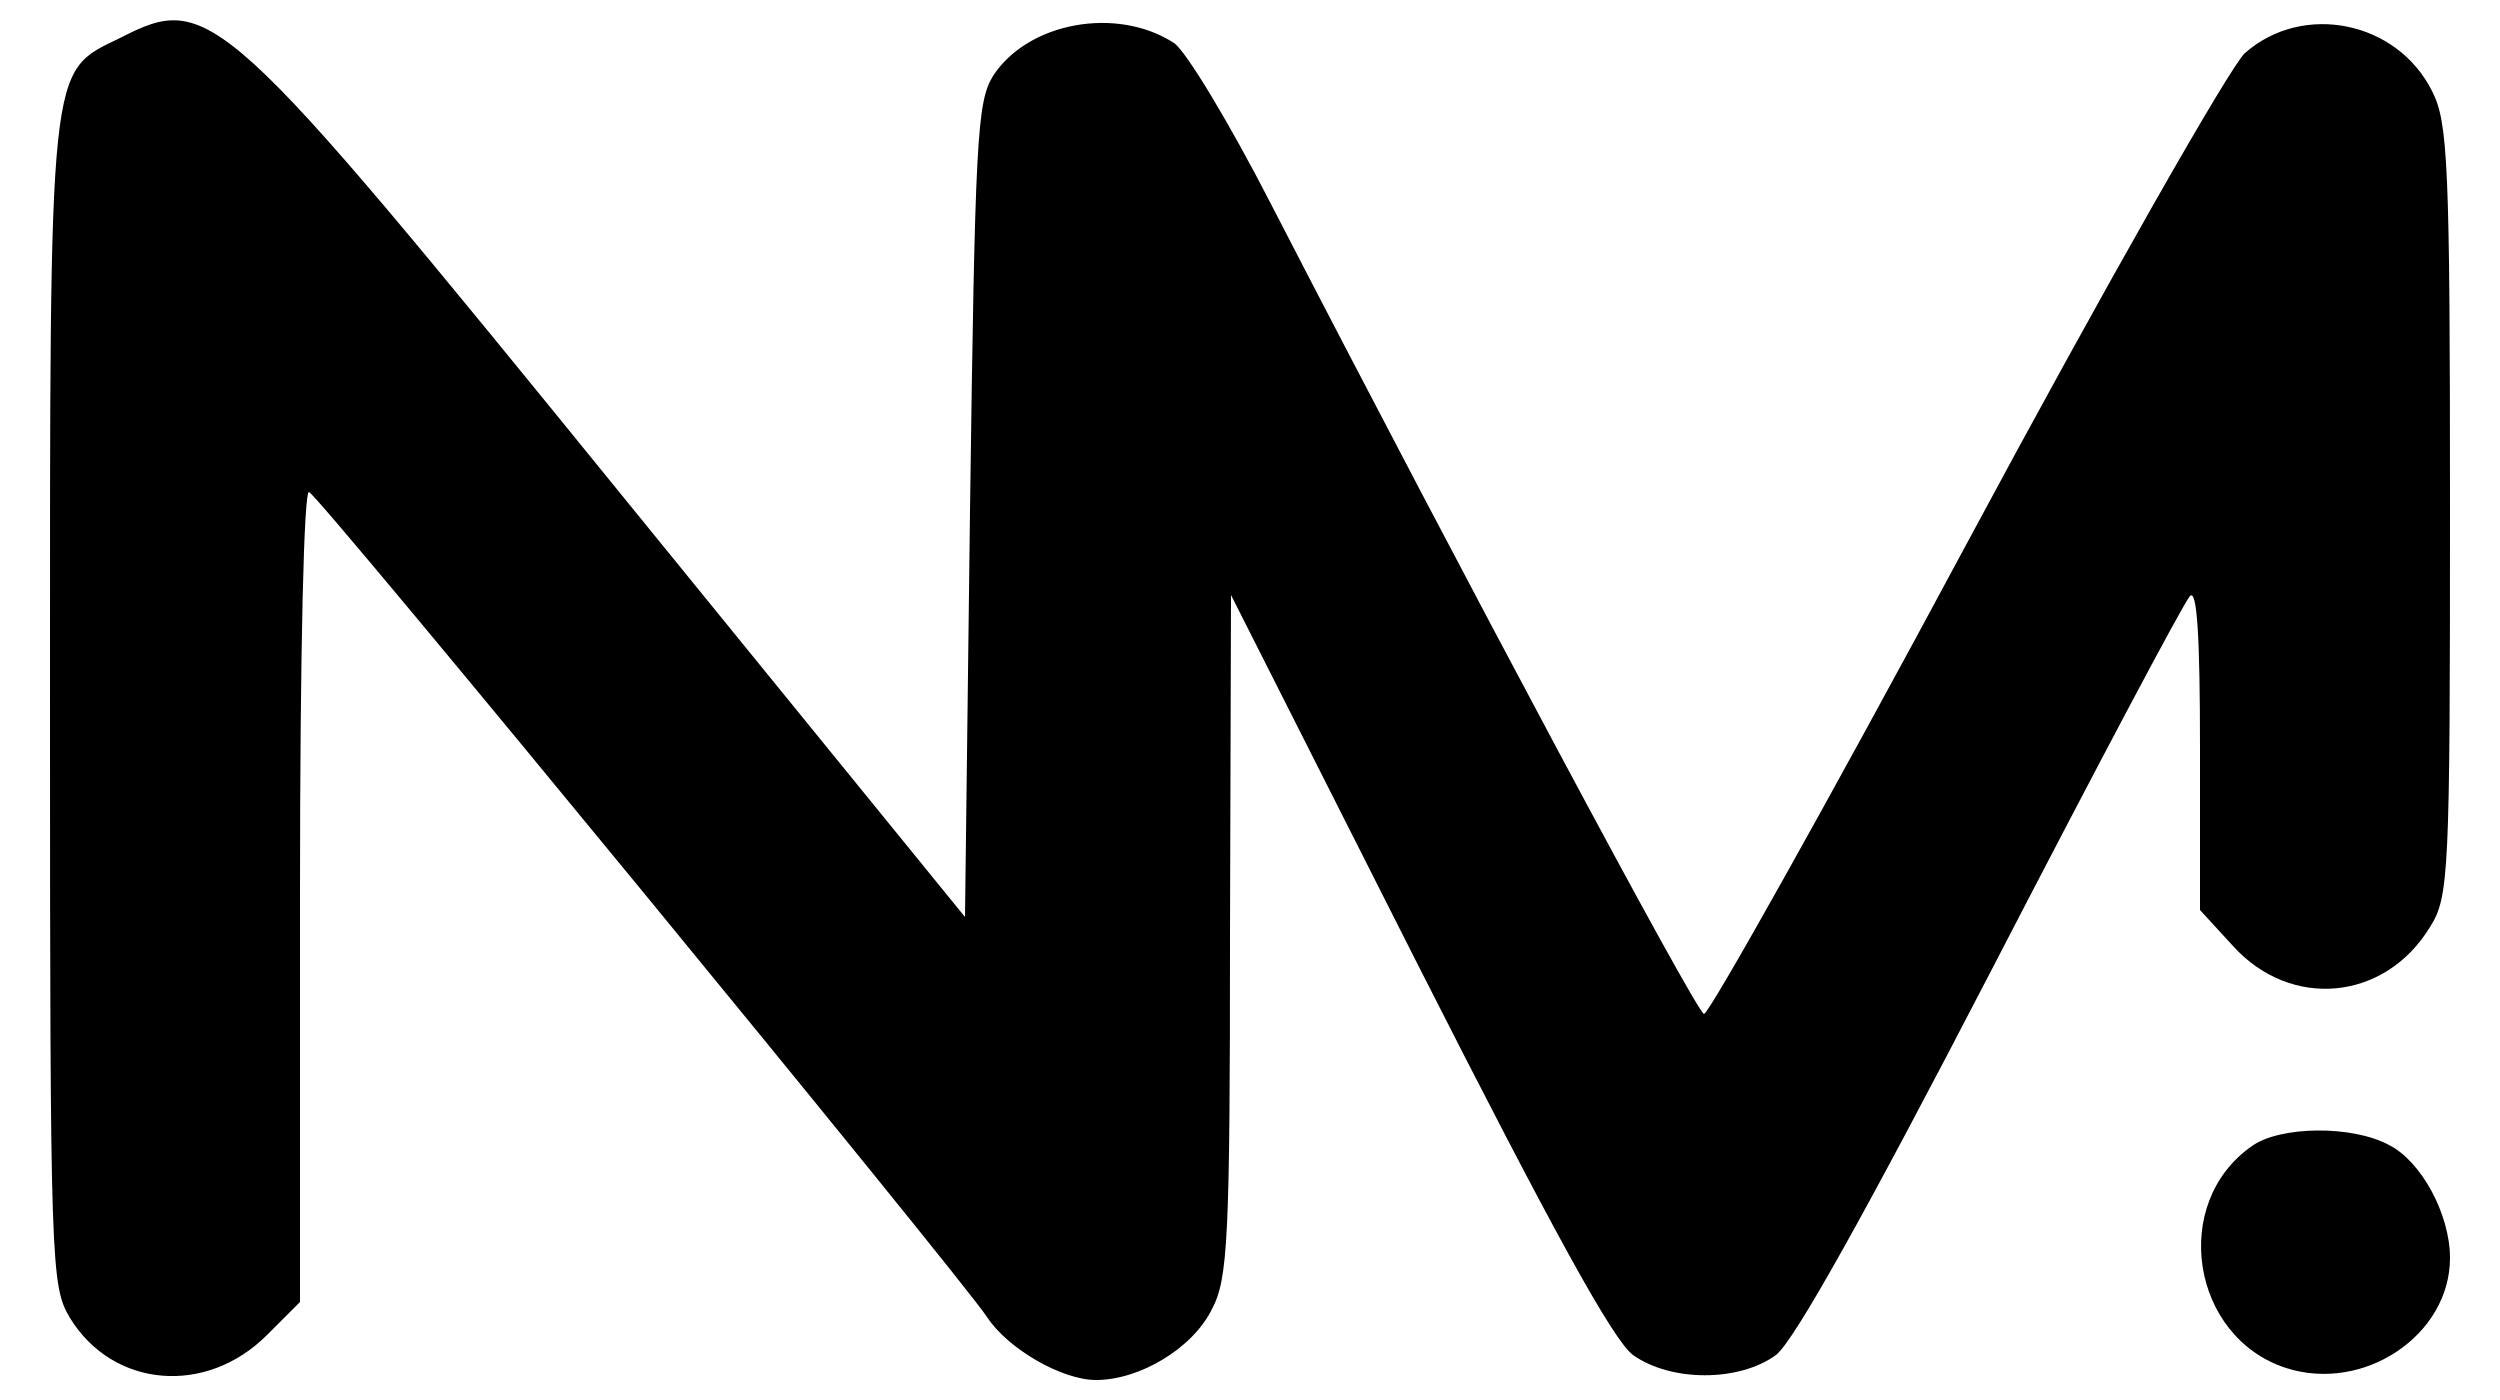 <?xml version="1.0" standalone="no"?>
<!DOCTYPE svg PUBLIC "-//W3C//DTD SVG 20010904//EN"
 "http://www.w3.org/TR/2001/REC-SVG-20010904/DTD/svg10.dtd">
<svg version="1.0" xmlns="http://www.w3.org/2000/svg"
 width="250pt" height="140pt" viewBox="0 0 250 140"
 preserveAspectRatio="xMidYMid meet">

<g transform="translate(0,140) scale(0.1,-0.1)"
fill="#000000" stroke="none">
<path d="M120 1362 c-72 -35 -70 -18 -70 -667 0 -564 1 -581 20 -613 43 -70
136 -78 197 -17 l33 33 0 407 c0 250 4 405 9 403 10 -3 651 -784 678 -825 21
-32 75 -63 109 -63 44 0 97 32 116 71 16 30 18 71 18 374 l1 340 187 -370
c136 -268 195 -375 215 -390 38 -27 106 -27 143 0 18 14 88 139 215 384 104
201 193 369 199 375 7 7 10 -40 10 -152 l0 -162 33 -36 c58 -64 152 -55 197
19 19 30 20 53 20 417 0 347 -2 388 -18 419 -35 70 -129 89 -187 38 -14 -12
-140 -233 -279 -492 -139 -259 -257 -469 -262 -469 -8 2 -240 436 -432 808
-42 82 -86 155 -98 163 -57 37 -146 21 -181 -33 -16 -26 -18 -63 -23 -435 l-5
-406 -345 424 c-399 491 -410 501 -500 455z"/>
<path d="M2252 254 c-82 -57 -61 -191 34 -222 78 -25 164 33 164 110 0 44 -29
97 -61 113 -37 20 -109 19 -137 -1z"/>
</g>
</svg>
